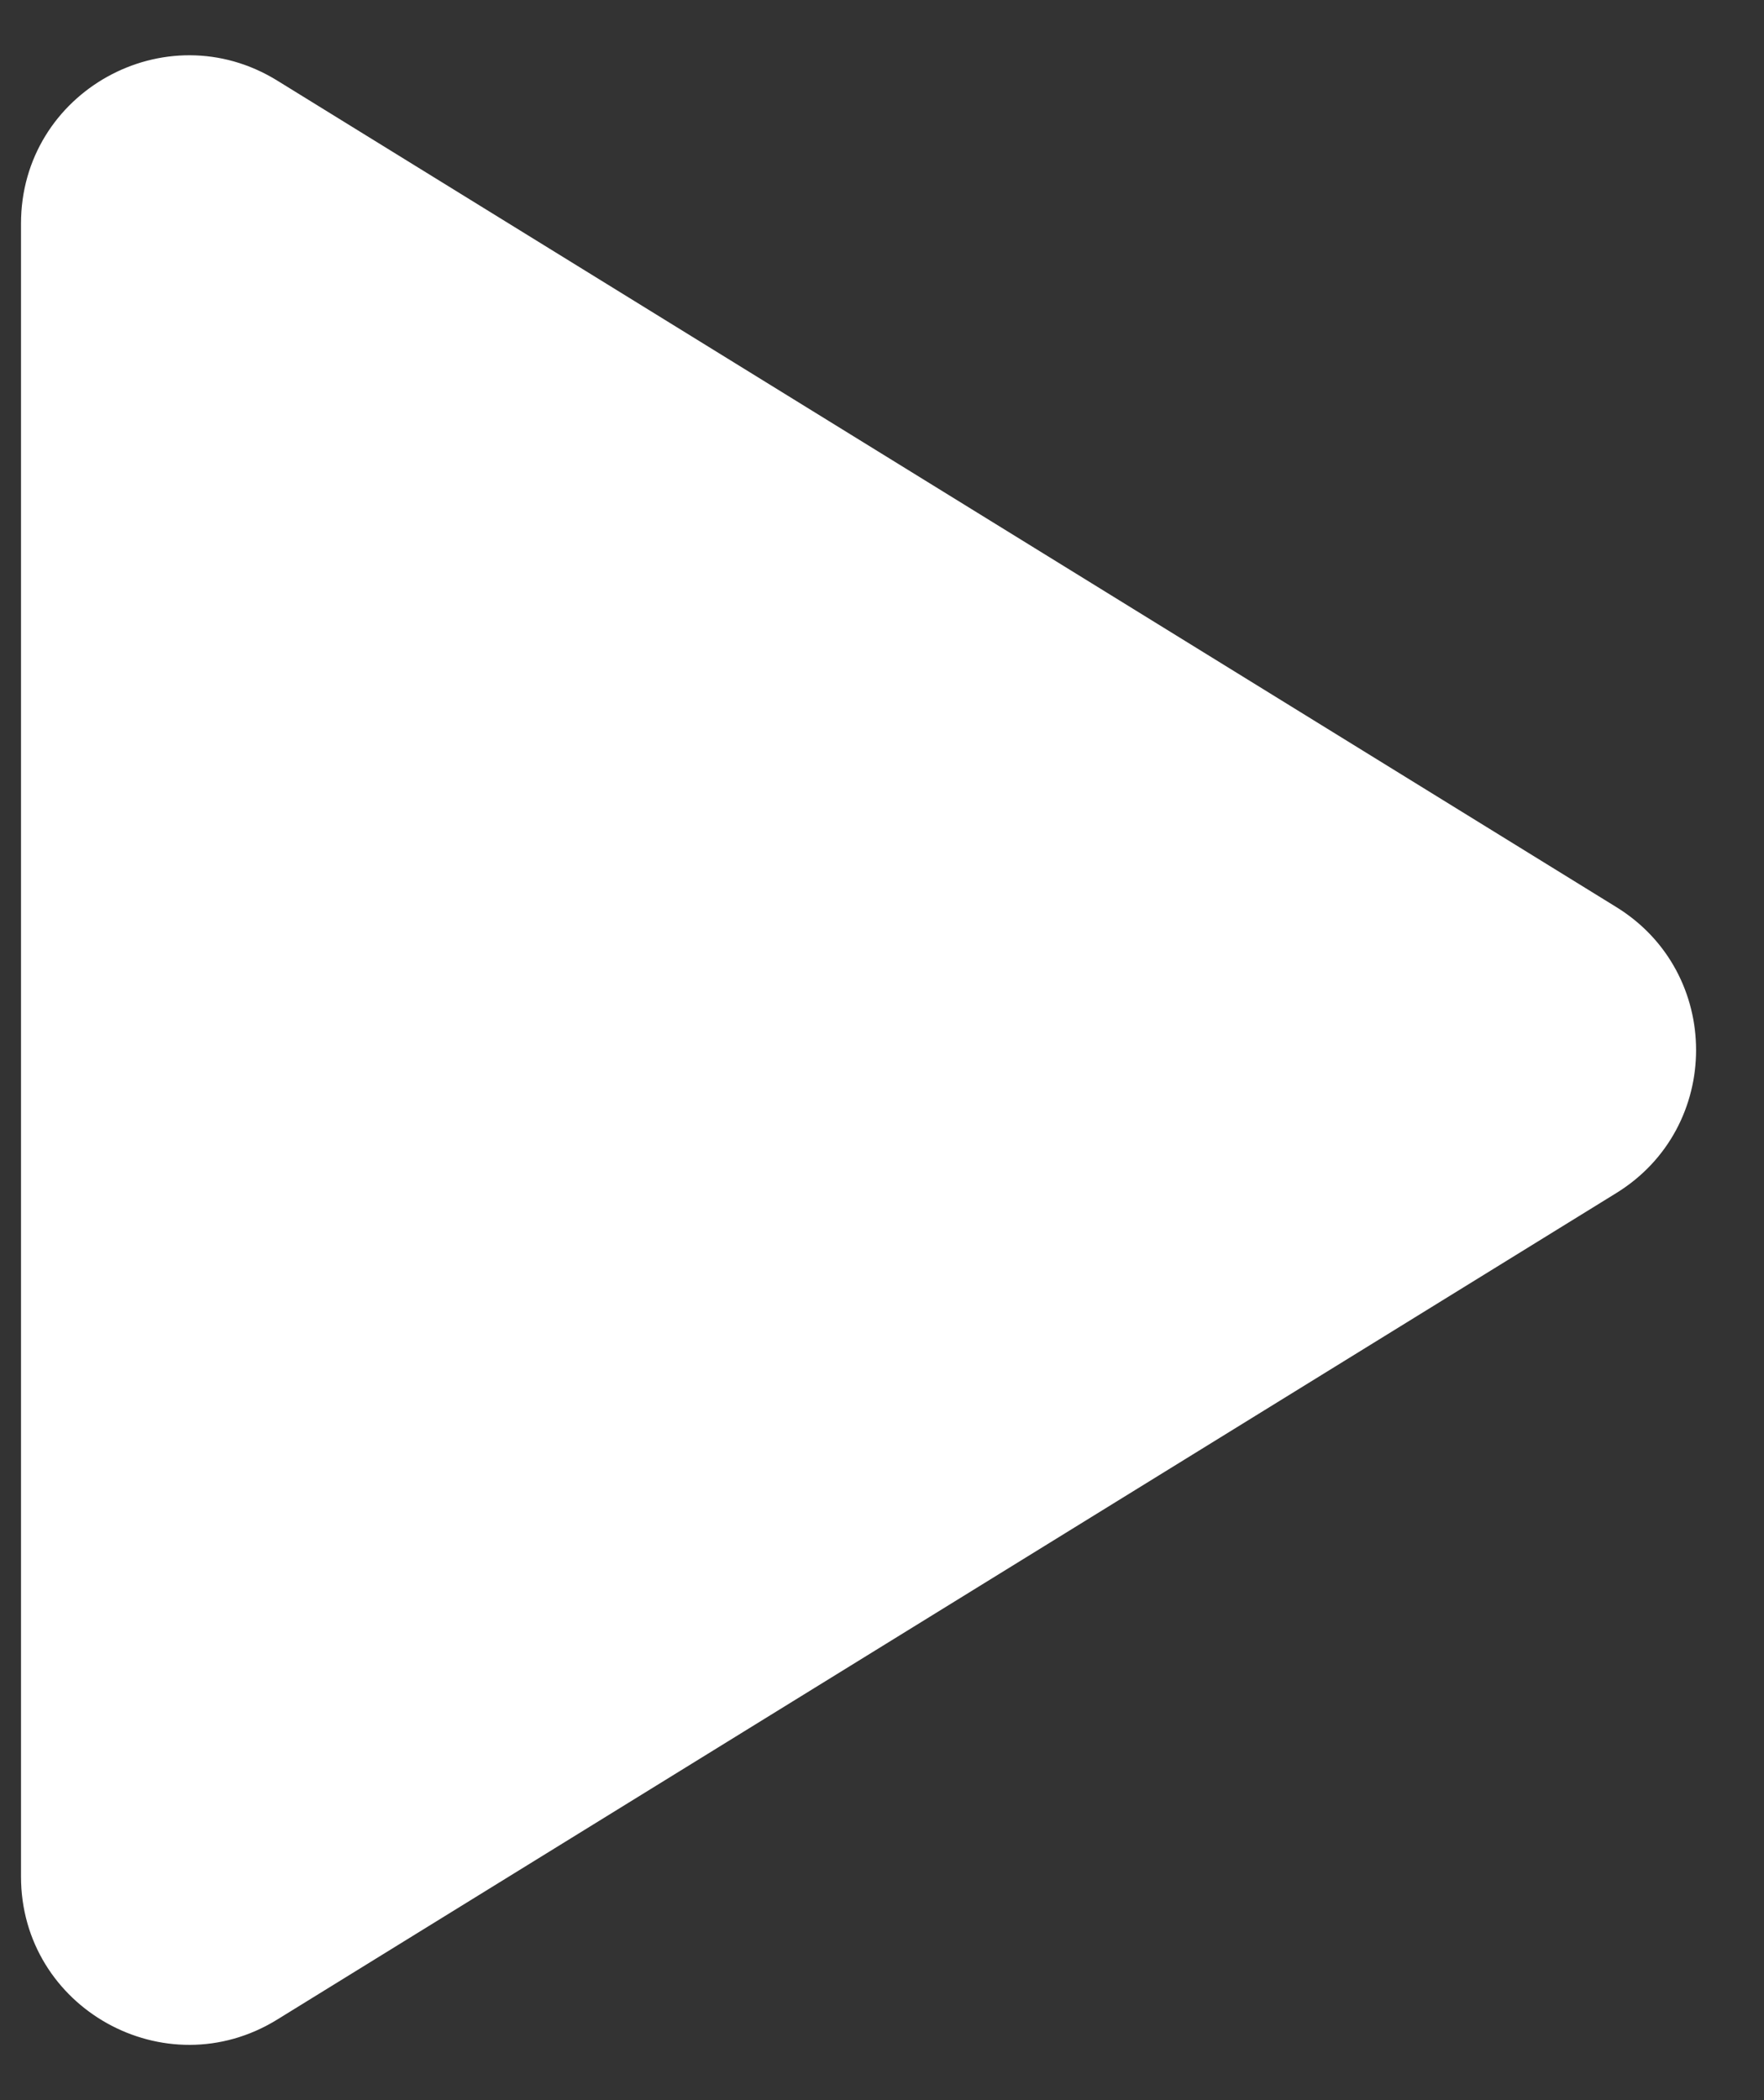 <svg width="21" height="25" viewBox="0 0 21 25" fill="none" xmlns="http://www.w3.org/2000/svg">
<rect x="0" y="0" width="21" height="25" fill="#333333" stroke="none"/>
<path d="M19.242 10.798C20.508 11.579 20.508 13.421 19.242 14.202L3.3 24.041C1.968 24.863 0.25 23.905 0.25 22.339L0.25 2.661C0.25 1.095 1.968 0.137 3.3 0.959L19.242 10.798Z" fill="white"/>
</svg>
